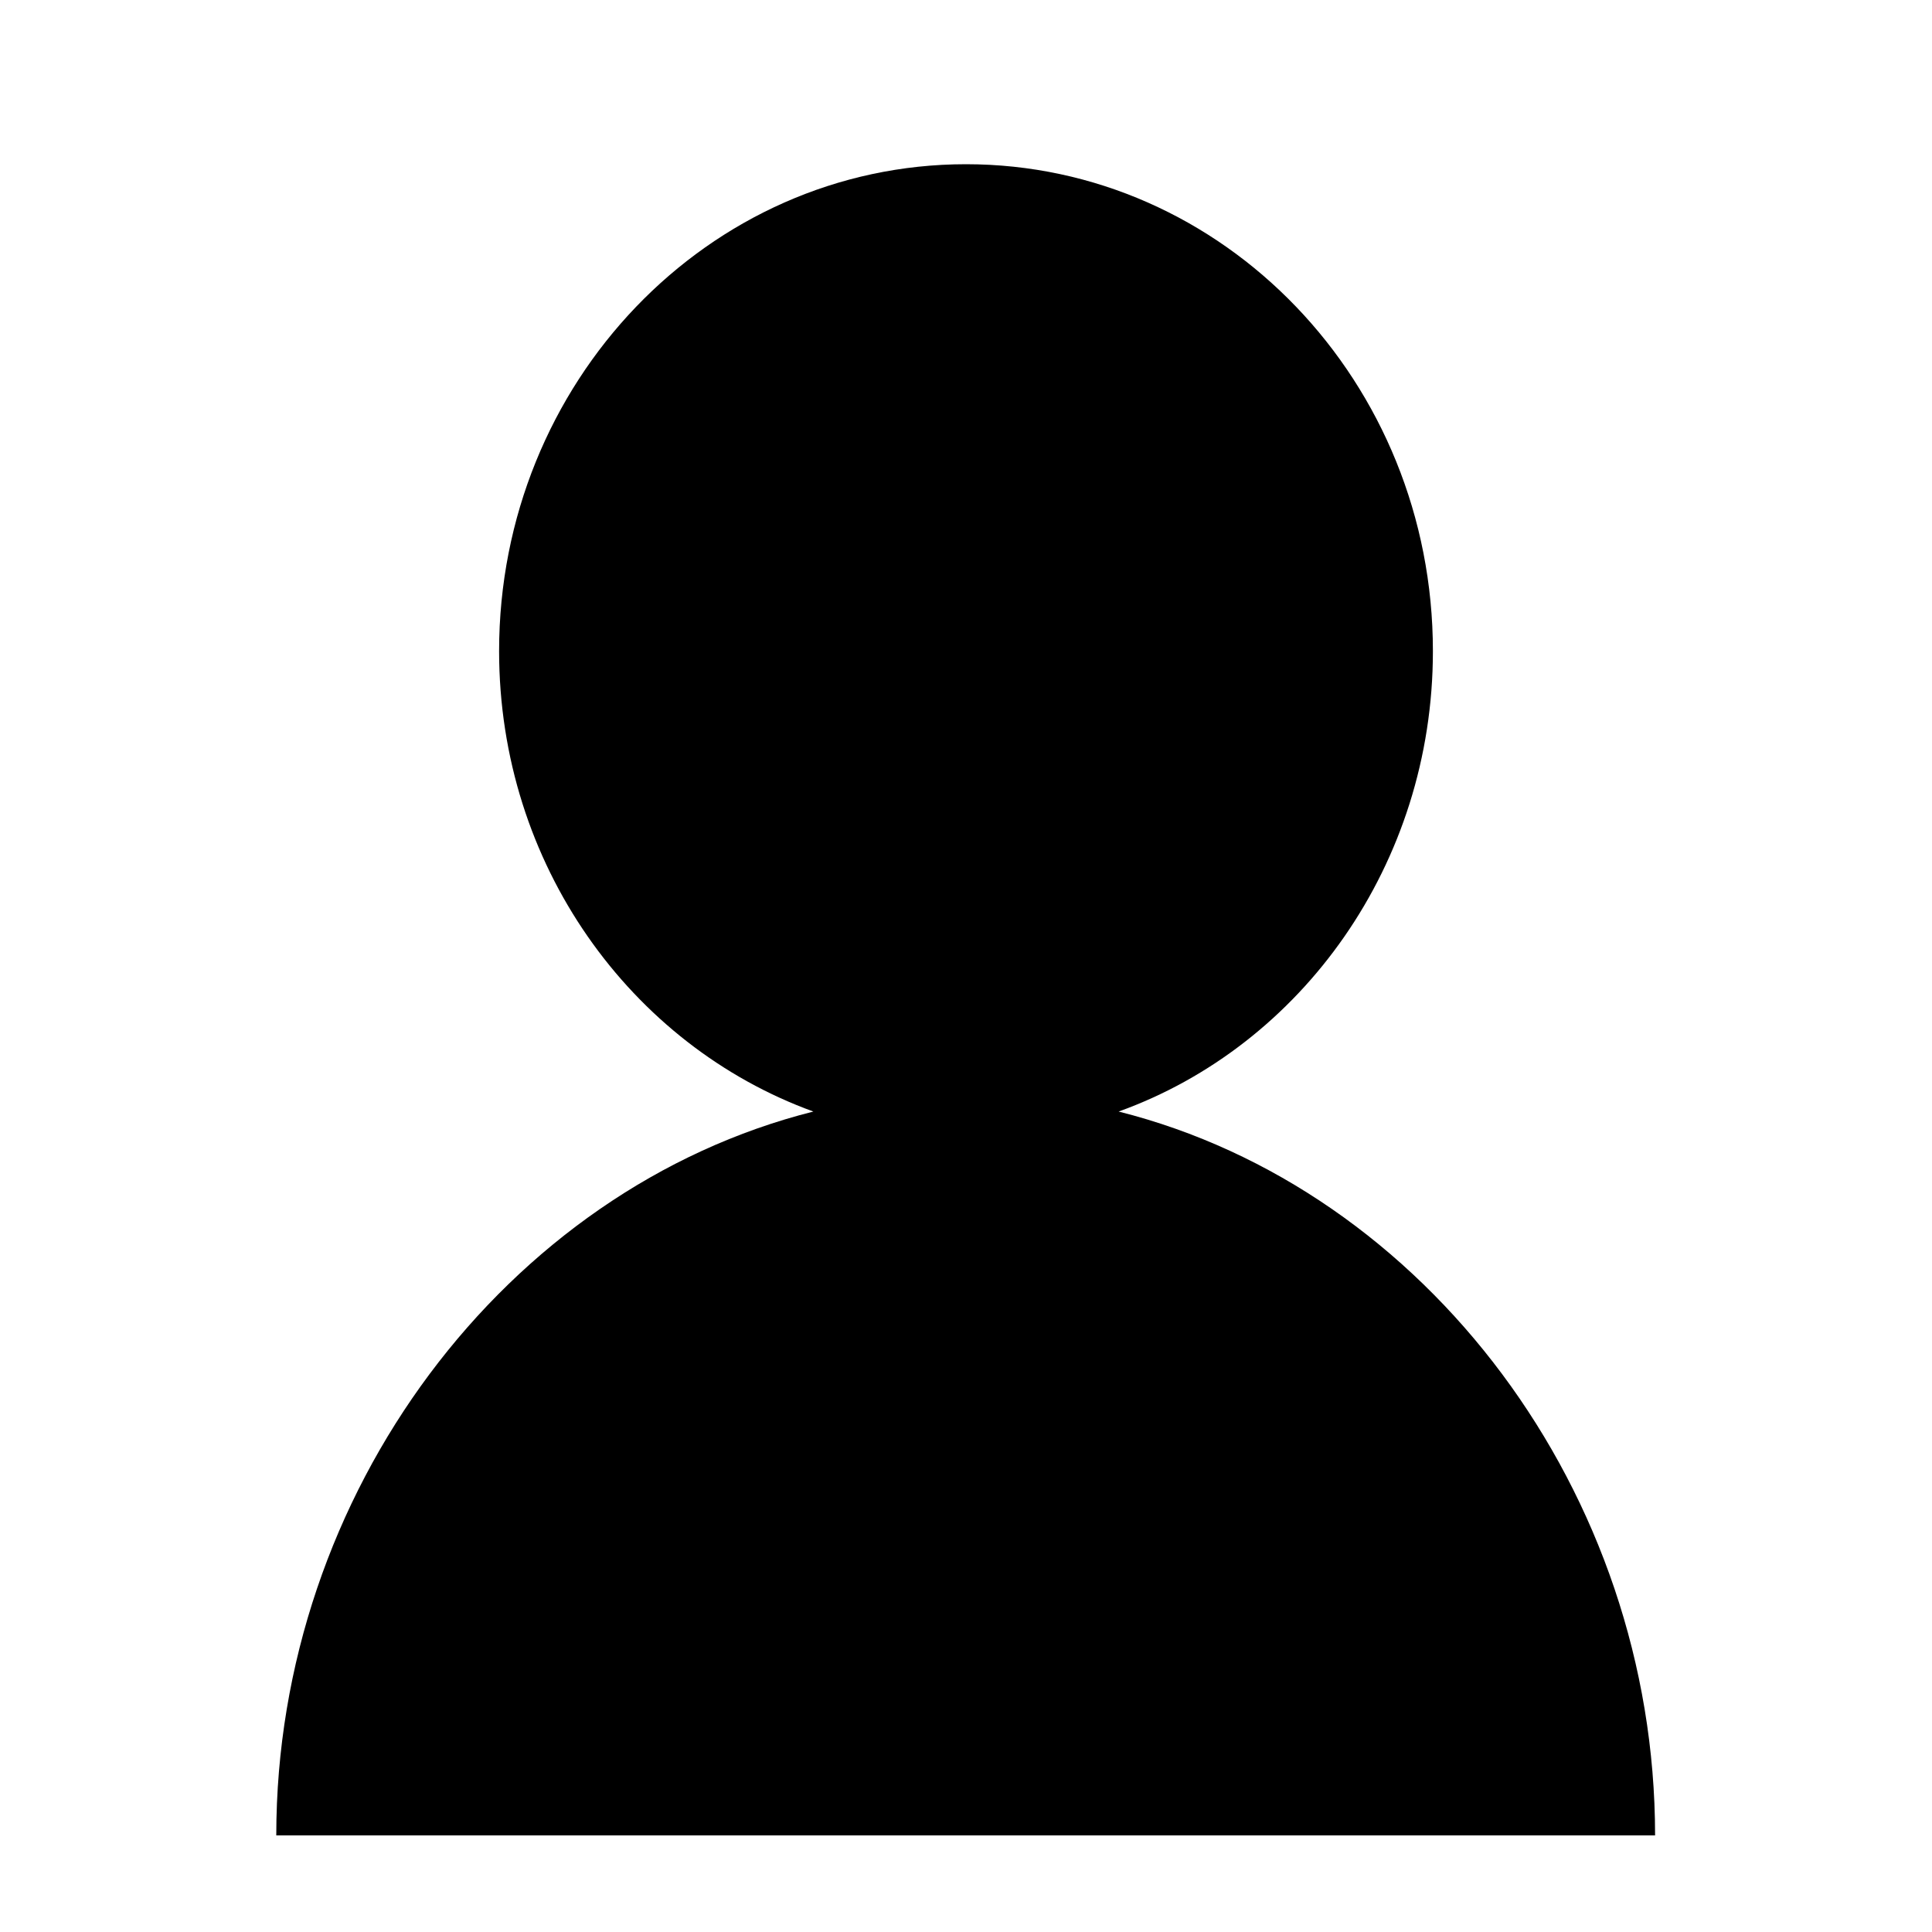 <?xml version="1.0" standalone="no"?><!DOCTYPE svg PUBLIC "-//W3C//DTD SVG 1.1//EN" "http://www.w3.org/Graphics/SVG/1.1/DTD/svg11.dtd"><svg t="1630486074433" class="icon" viewBox="0 0 1024 1024" version="1.1" xmlns="http://www.w3.org/2000/svg" p-id="9716" xmlns:xlink="http://www.w3.org/1999/xlink" width="200" height="200"><defs><style type="text/css"></style></defs><path d="M592.896 589.141c96.939-34.816 166.571-131.072 166.571-244.053 0-142.677-110.933-258.048-247.467-258.048-136.533 0-247.467 115.712-247.467 258.048 0 112.981 69.632 208.896 166.571 244.053-162.816 40.96-284.672 202.069-284.672 383.659L877.227 972.8C877.227 791.211 755.712 630.101 592.896 589.141L592.896 589.141zM592.896 589.141" p-id="9717"></path></svg>